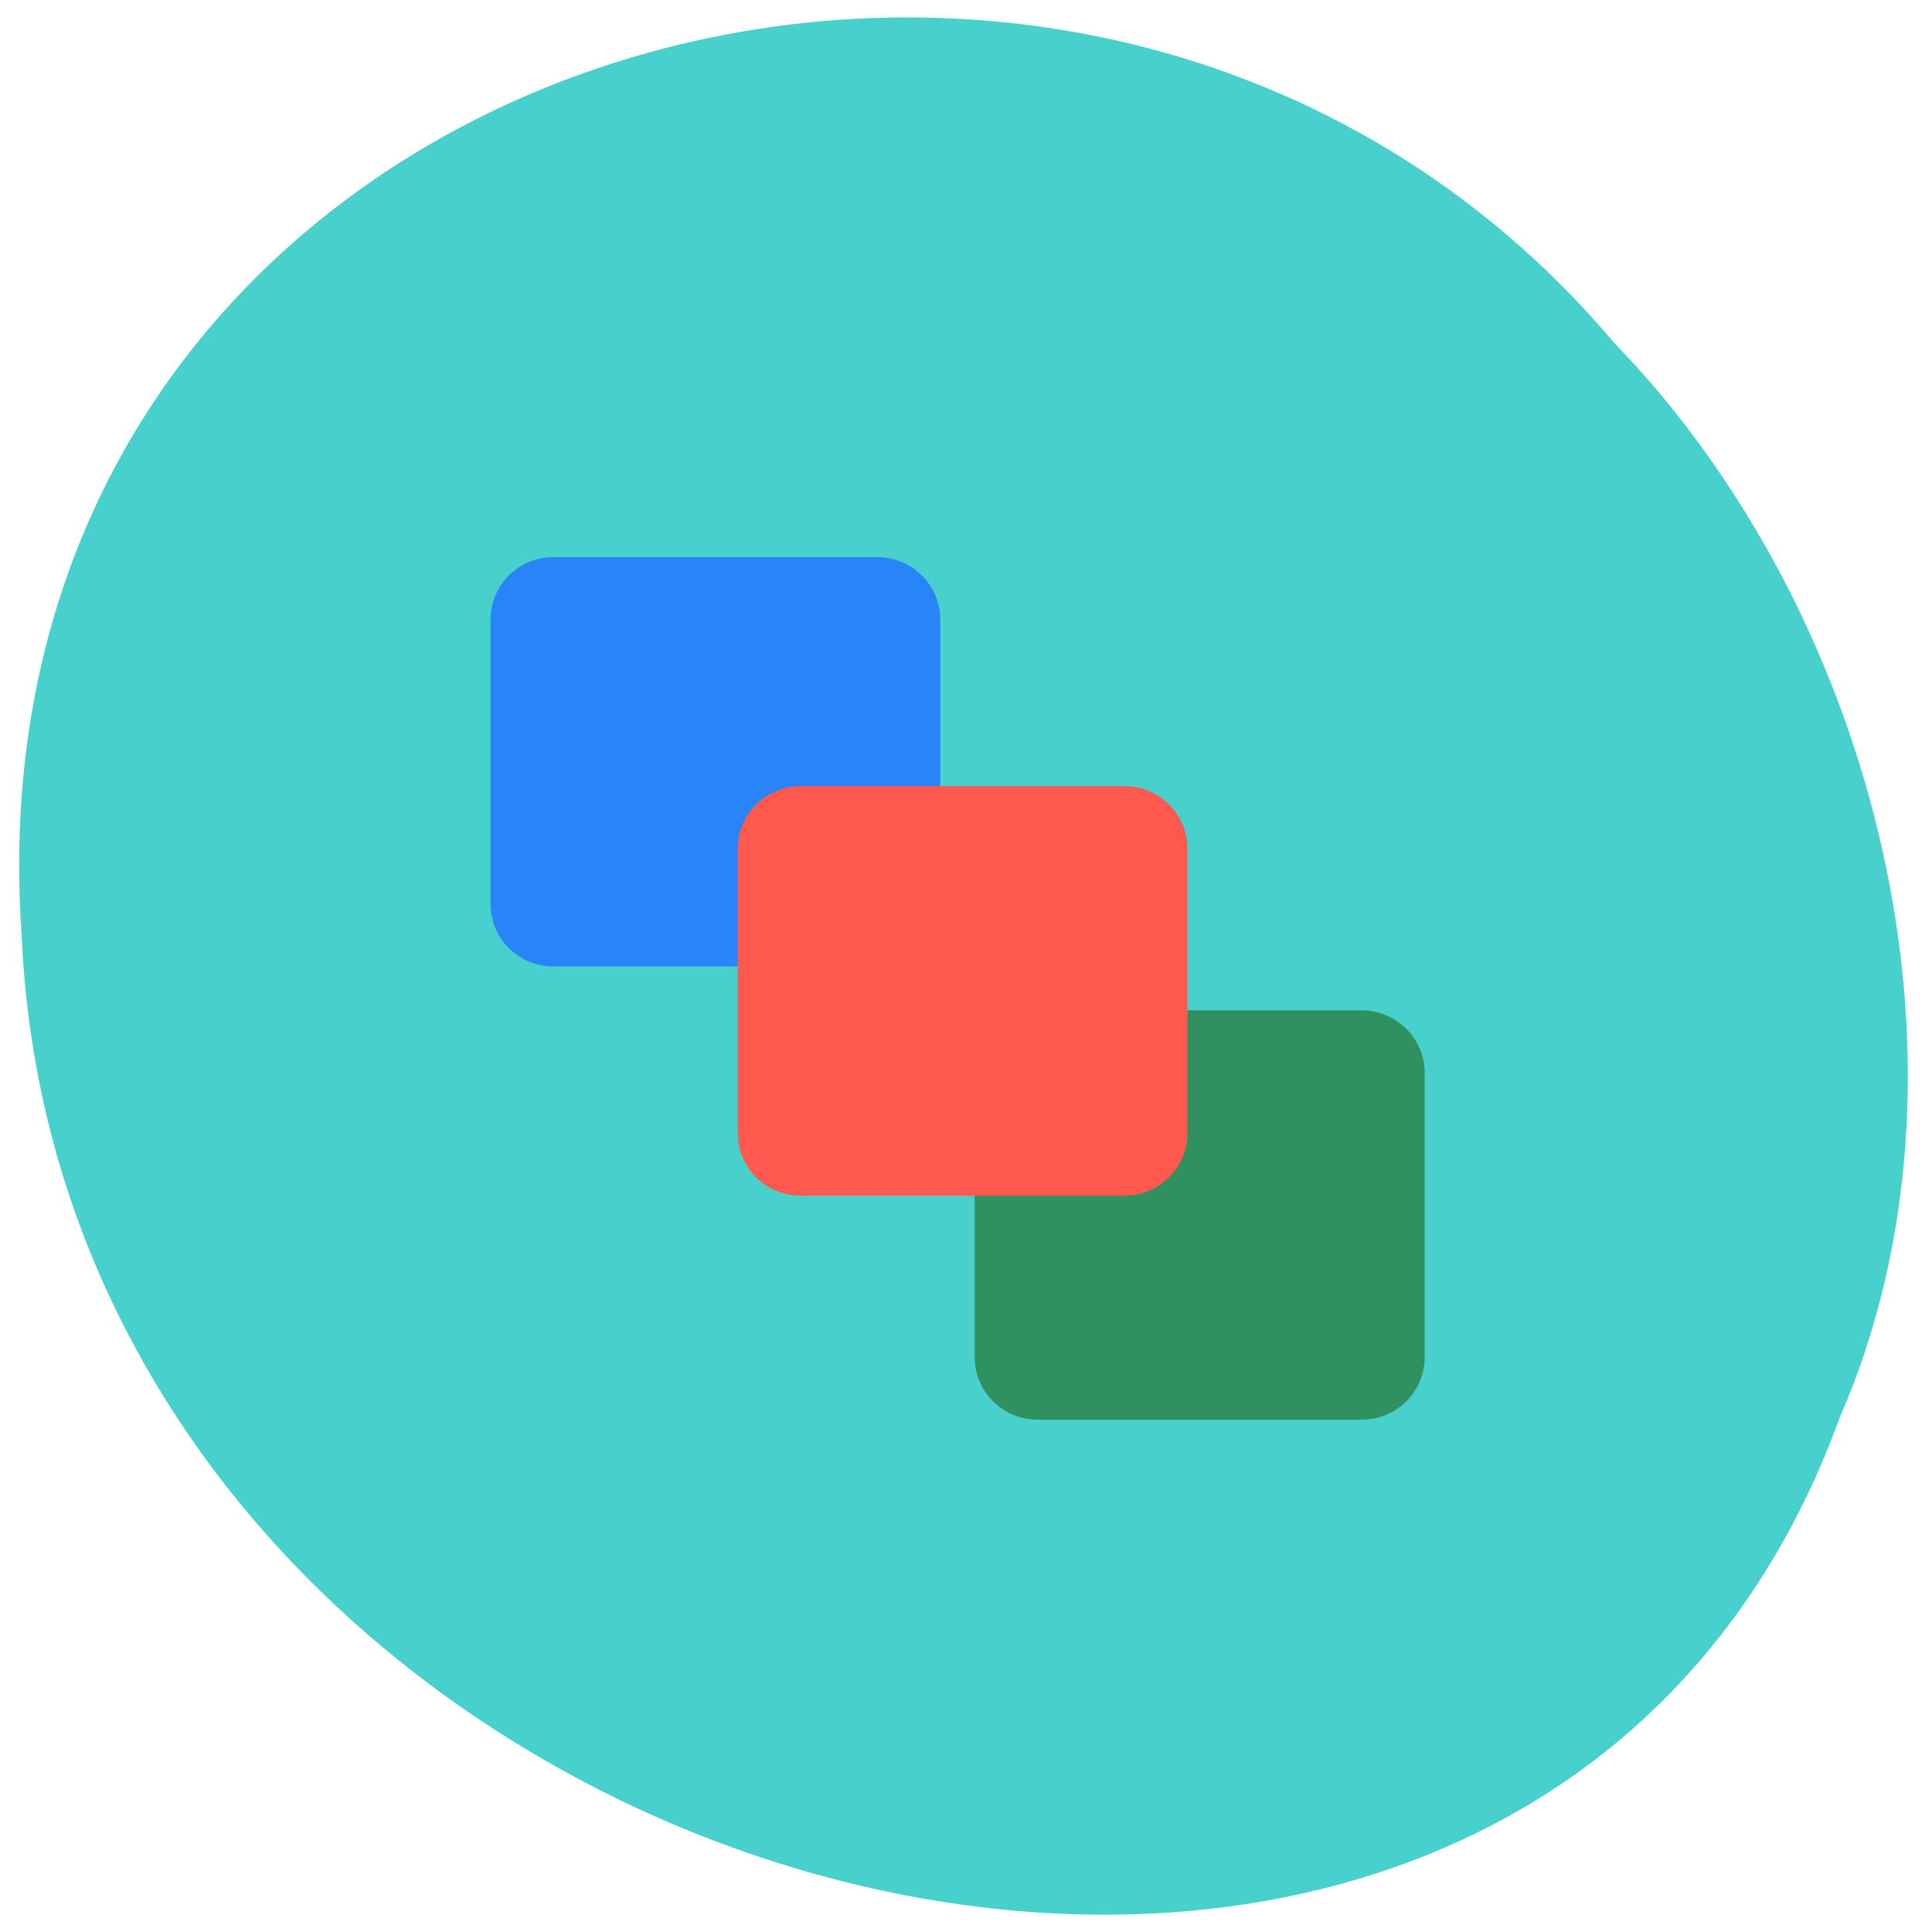 <svg xmlns="http://www.w3.org/2000/svg" viewBox="0 0 32 32"><path d="m 30.488 23.434 c -5.34 14.844 -29.426 8.223 -30.13 -7.949 c -1.023 -14.699 17.551 -20.273 26.383 -9.801 c 4.379 4.527 6.223 12.03 3.75 17.75" fill="#47d0cc" fill-opacity="0.996"/><path d="m 9.168 9.227 h 5.363 c 0.574 0 1.043 0.465 1.043 1.035 v 4.711 c 0 0.574 -0.469 1.035 -1.043 1.035 h -5.363 c -0.578 0 -1.043 -0.461 -1.043 -1.035 v -4.711 c 0 -0.57 0.465 -1.035 1.043 -1.035" fill="#2278ff" fill-opacity="0.855"/><path d="m 17.191 16.734 h 5.359 c 0.578 0 1.047 0.465 1.047 1.035 v 4.711 c 0 0.574 -0.469 1.035 -1.047 1.035 h -5.359 c -0.578 0 -1.047 -0.461 -1.047 -1.035 v -4.711 c 0 -0.57 0.469 -1.035 1.047 -1.035" fill="#2e8b56" fill-opacity="0.914"/><path d="m 13.262 13.02 h 5.363 c 0.574 0 1.043 0.465 1.043 1.035 v 4.715 c 0 0.57 -0.469 1.035 -1.043 1.035 h -5.363 c -0.578 0 -1.043 -0.465 -1.043 -1.035 v -4.715 c 0 -0.57 0.465 -1.035 1.043 -1.035" fill="#ff594f"/></svg>